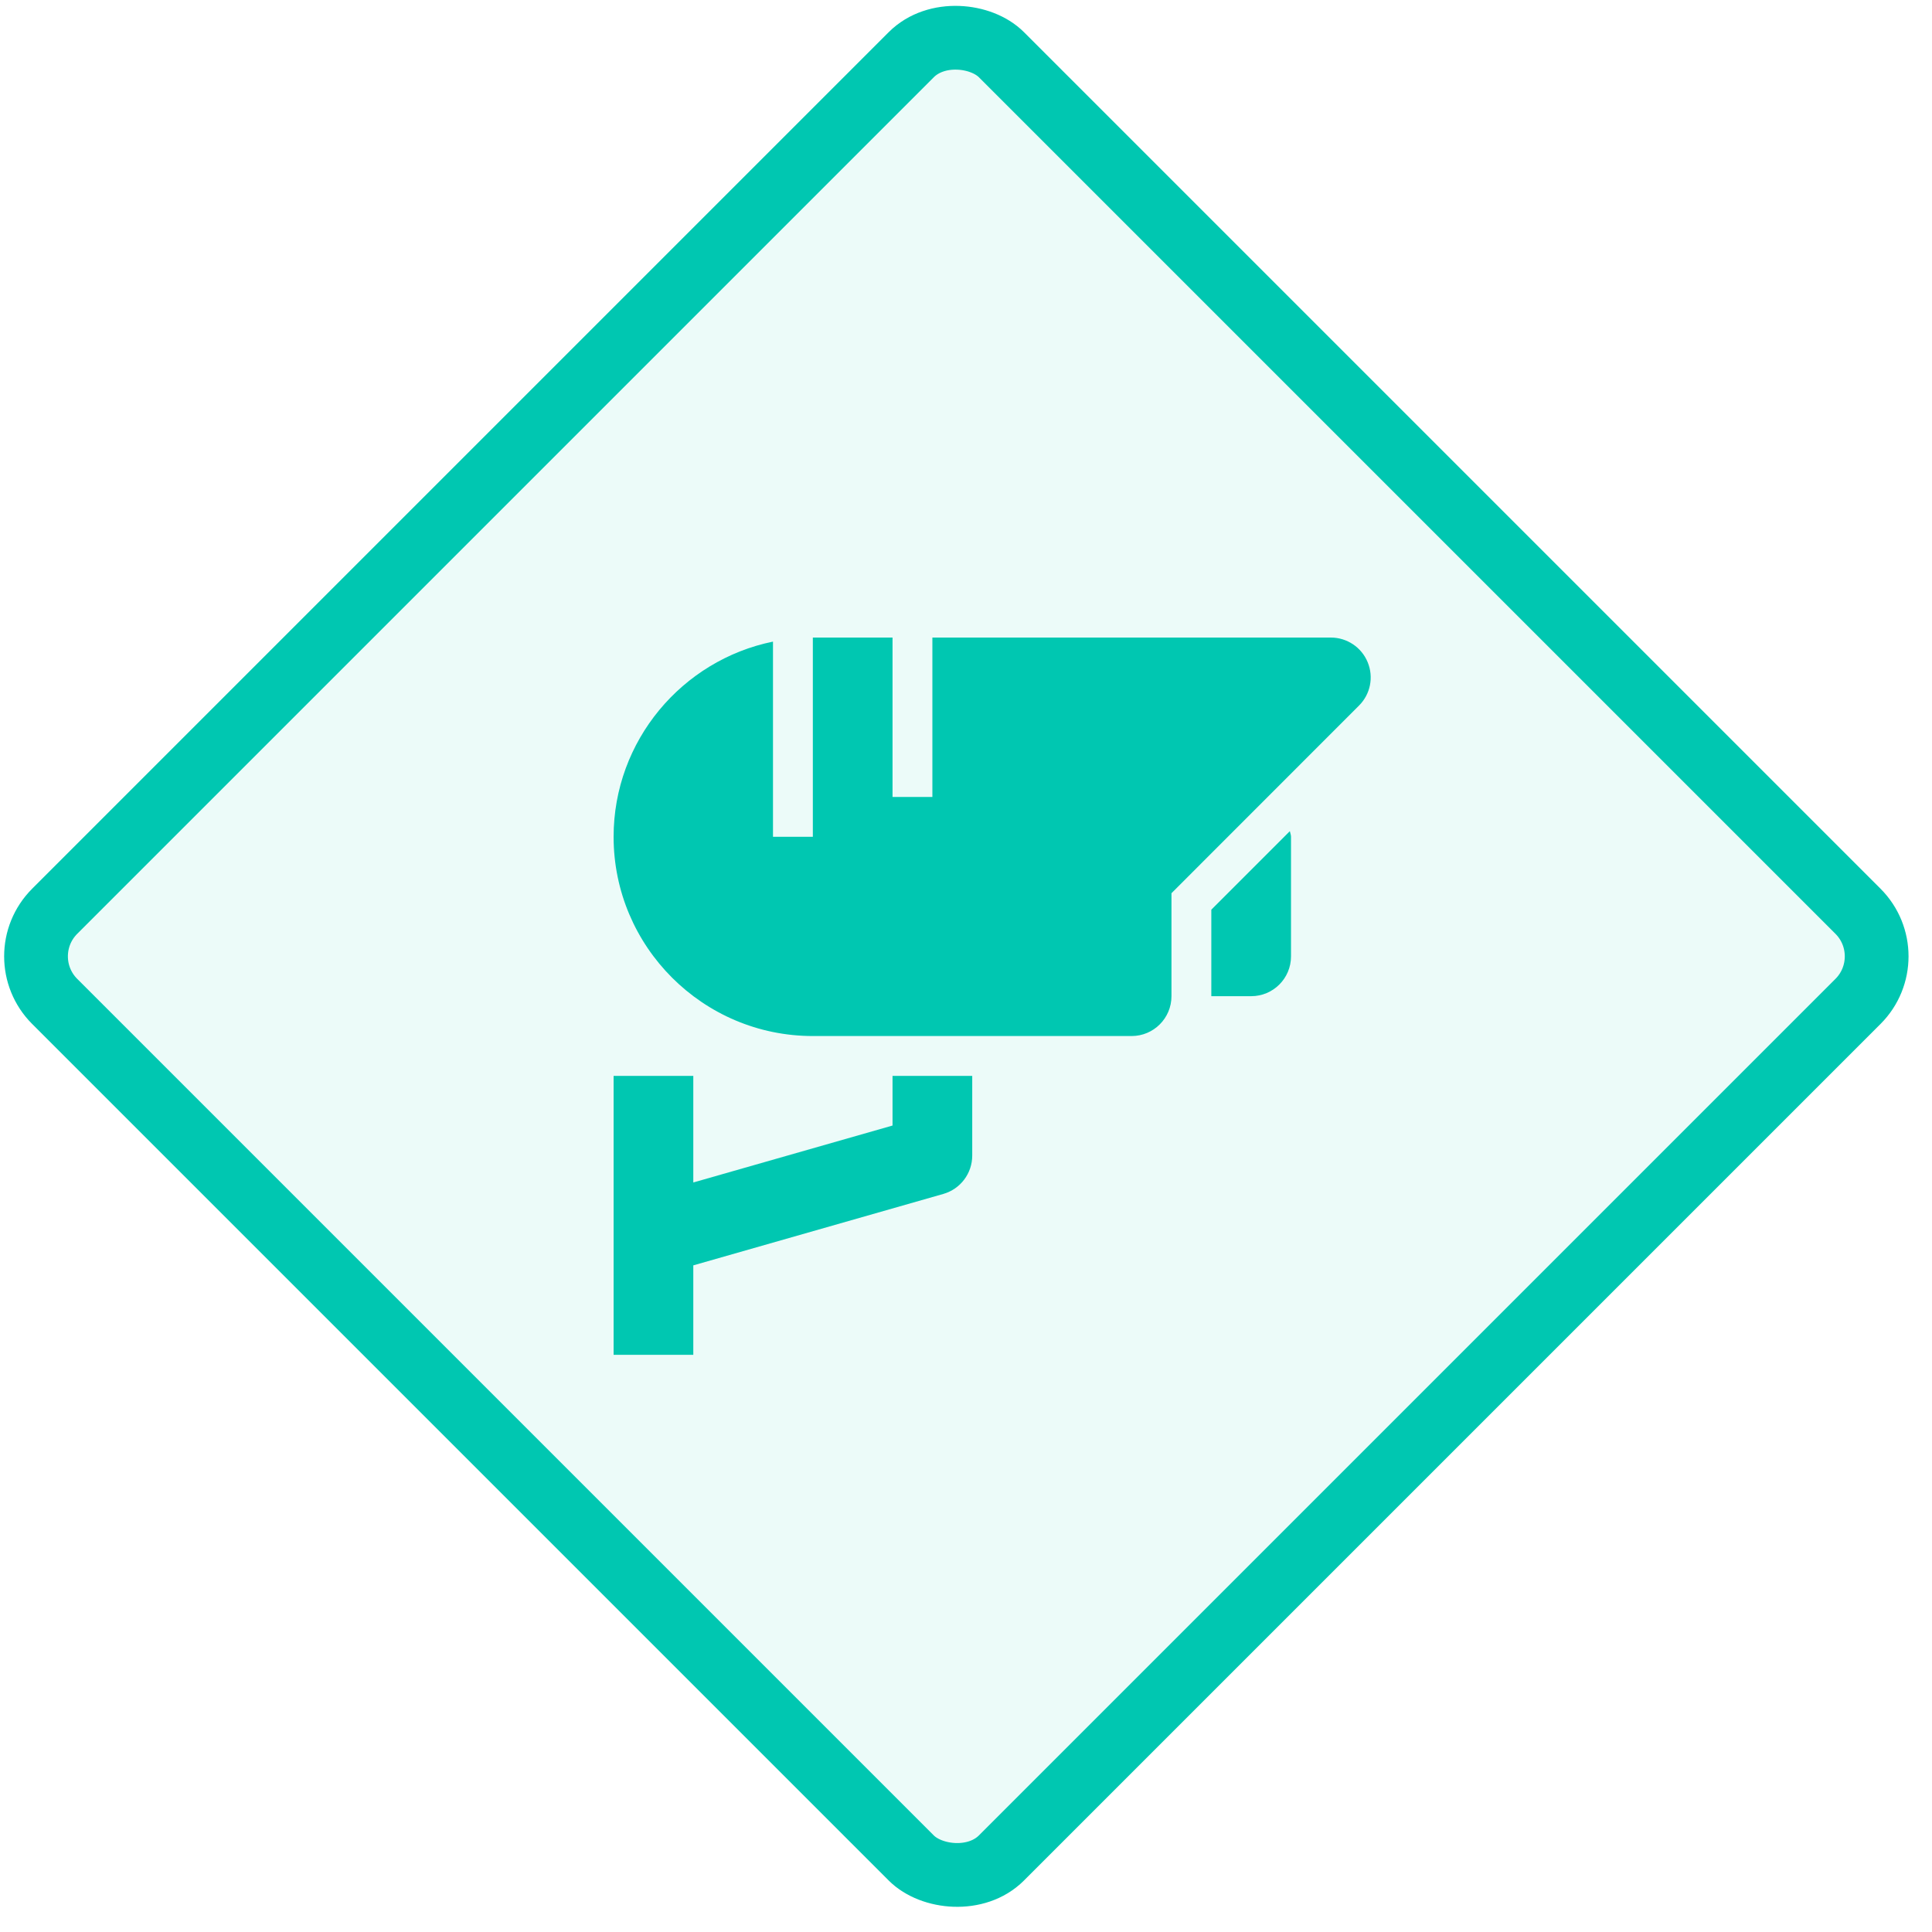 <?xml version="1.0" encoding="UTF-8"?>
<svg width="40px" height="40px" viewBox="0 0 40 40" version="1.1" xmlns="http://www.w3.org/2000/svg" xmlns:xlink="http://www.w3.org/1999/xlink">
    <!-- Generator: Sketch 63.1 (92452) - https://sketch.com -->
    <title>Group 7</title>
    <desc>Created with Sketch.</desc>
    <g id="Page-1" stroke="none" stroke-width="1" fill="none" fill-rule="evenodd">
        <g id="Home" transform="translate(-646, -1104)" fill="#00C7B1">
            <g id="Group-10" transform="translate(-2, 1008)">
                <g id="Group-11" transform="translate(201, 0)">
                    <g id="Group-7" transform="translate(447, 96)">
                        <rect id="Rectangle" stroke="#00C7B1" stroke-width="1.32" fill-opacity="0.076" transform="translate(19.8, 19.8) rotate(-45) translate(-19.8, -19.8) " x="5.94" y="5.94" width="27.72" height="27.72" rx="1.32"></rect>
                        <g id="Fill-908-+-Fill-909-+-Fill-910" transform="translate(12.54, 13.2)">
                            <path d="M1.814,9.075 L1.814,11.282 L5.939,10.103 L5.939,9.075 L7.589,9.075 L7.589,10.725 C7.589,11.094 7.345,11.417 6.991,11.519 L6.991,11.519 L1.814,12.998 L1.814,14.85 L0.164,14.85 L0.164,9.075 L1.814,9.075 Z M5.939,0 L5.939,3.3 L6.764,3.3 L6.764,0 L15.014,0 C15.347,0 15.649,0.201 15.776,0.51 C15.904,0.819 15.833,1.173 15.597,1.408 L15.597,1.408 L11.714,5.293 L11.714,7.425 C11.714,7.881 11.344,8.25 10.889,8.25 L10.889,8.25 L4.289,8.25 C2.015,8.25 0.164,6.401 0.164,4.125 C0.164,2.134 1.584,0.467 3.464,0.084 L3.464,0.084 L3.464,4.125 L4.289,4.125 L4.289,0 L5.939,0 Z M14.165,4.008 C14.172,4.048 14.189,4.083 14.189,4.125 L14.189,4.125 L14.189,6.6 C14.189,7.056 13.82,7.425 13.364,7.425 L13.364,7.425 L12.539,7.425 L12.539,5.634 Z" id="security"></path>
                        </g>
                    </g>
                </g>
            </g>
        </g>
    </g>
</svg>